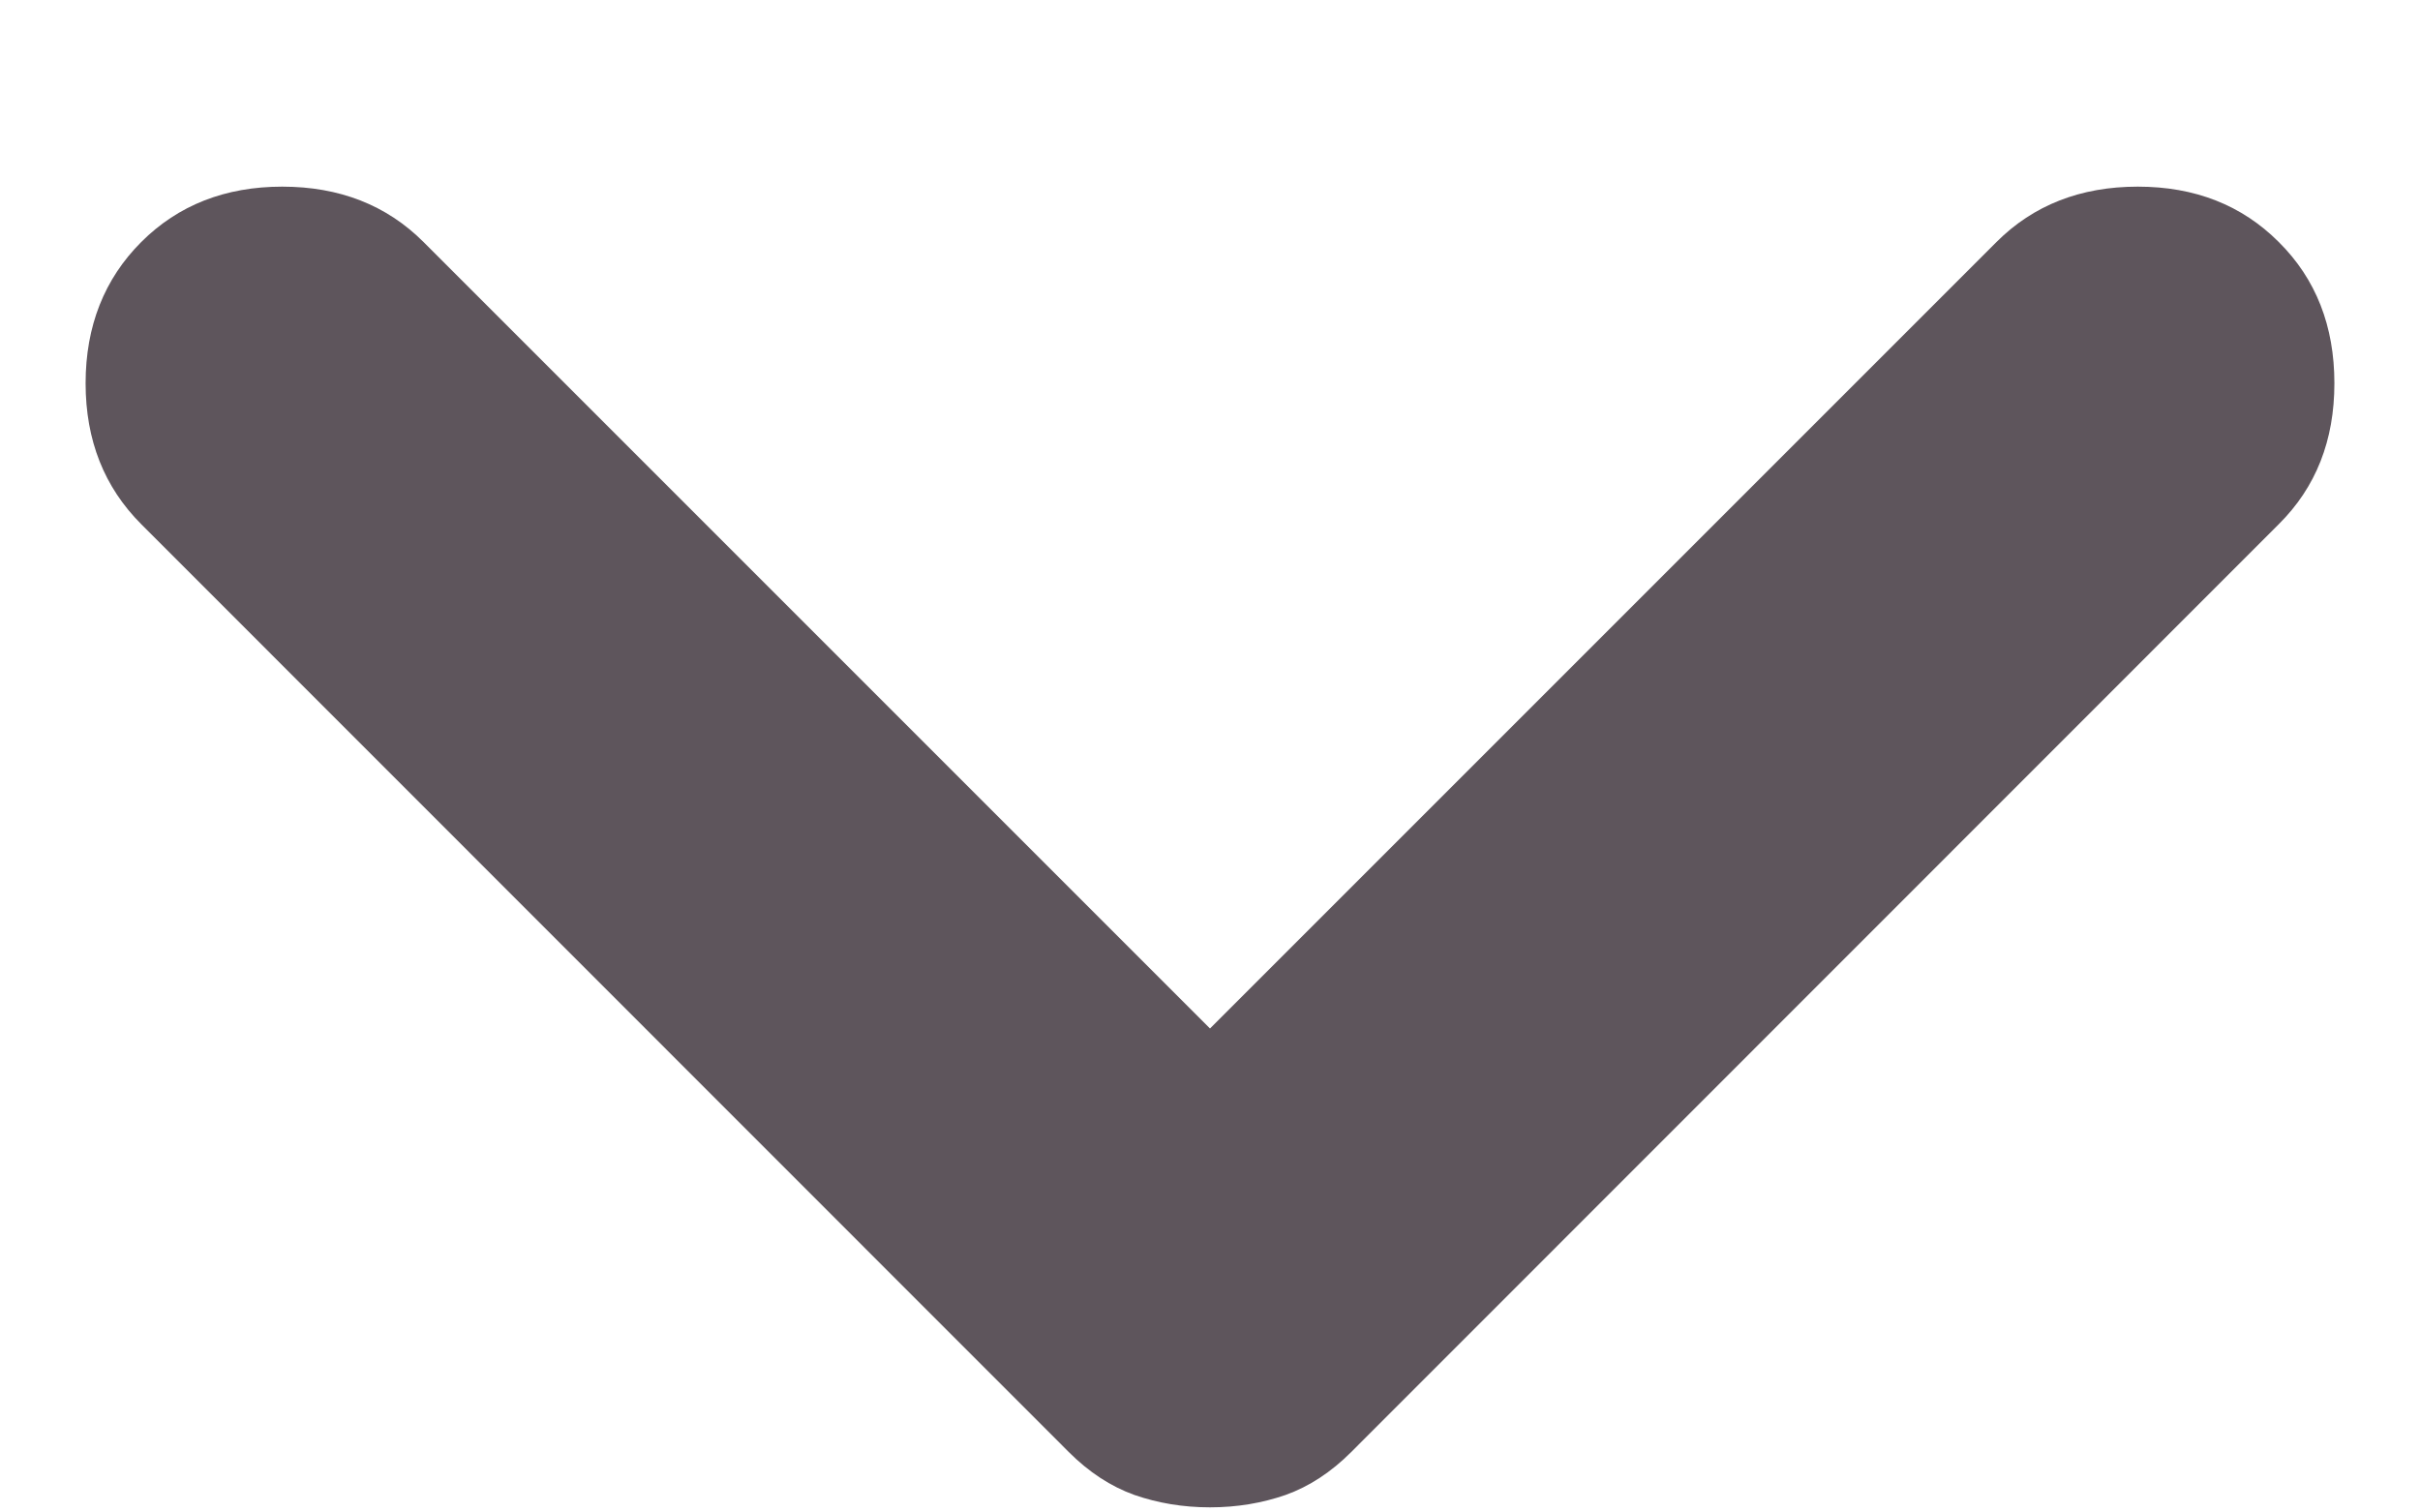 <svg width="8" height="5" viewBox="0 0 8 5" fill="none" xmlns="http://www.w3.org/2000/svg">
<path d="M4 4.983C3.911 4.983 3.828 4.969 3.75 4.942C3.672 4.914 3.6 4.867 3.533 4.8L0.467 1.733C0.345 1.611 0.283 1.456 0.283 1.267C0.283 1.078 0.345 0.922 0.467 0.8C0.589 0.678 0.745 0.617 0.933 0.617C1.122 0.617 1.278 0.678 1.4 0.8L4 3.4L6.6 0.8C6.722 0.678 6.878 0.617 7.067 0.617C7.256 0.617 7.411 0.678 7.533 0.8C7.656 0.922 7.717 1.078 7.717 1.267C7.717 1.456 7.656 1.611 7.533 1.733L4.467 4.8C4.4 4.867 4.328 4.914 4.25 4.942C4.172 4.969 4.089 4.983 4 4.983Z" fill="#5E555C"/>
</svg>
